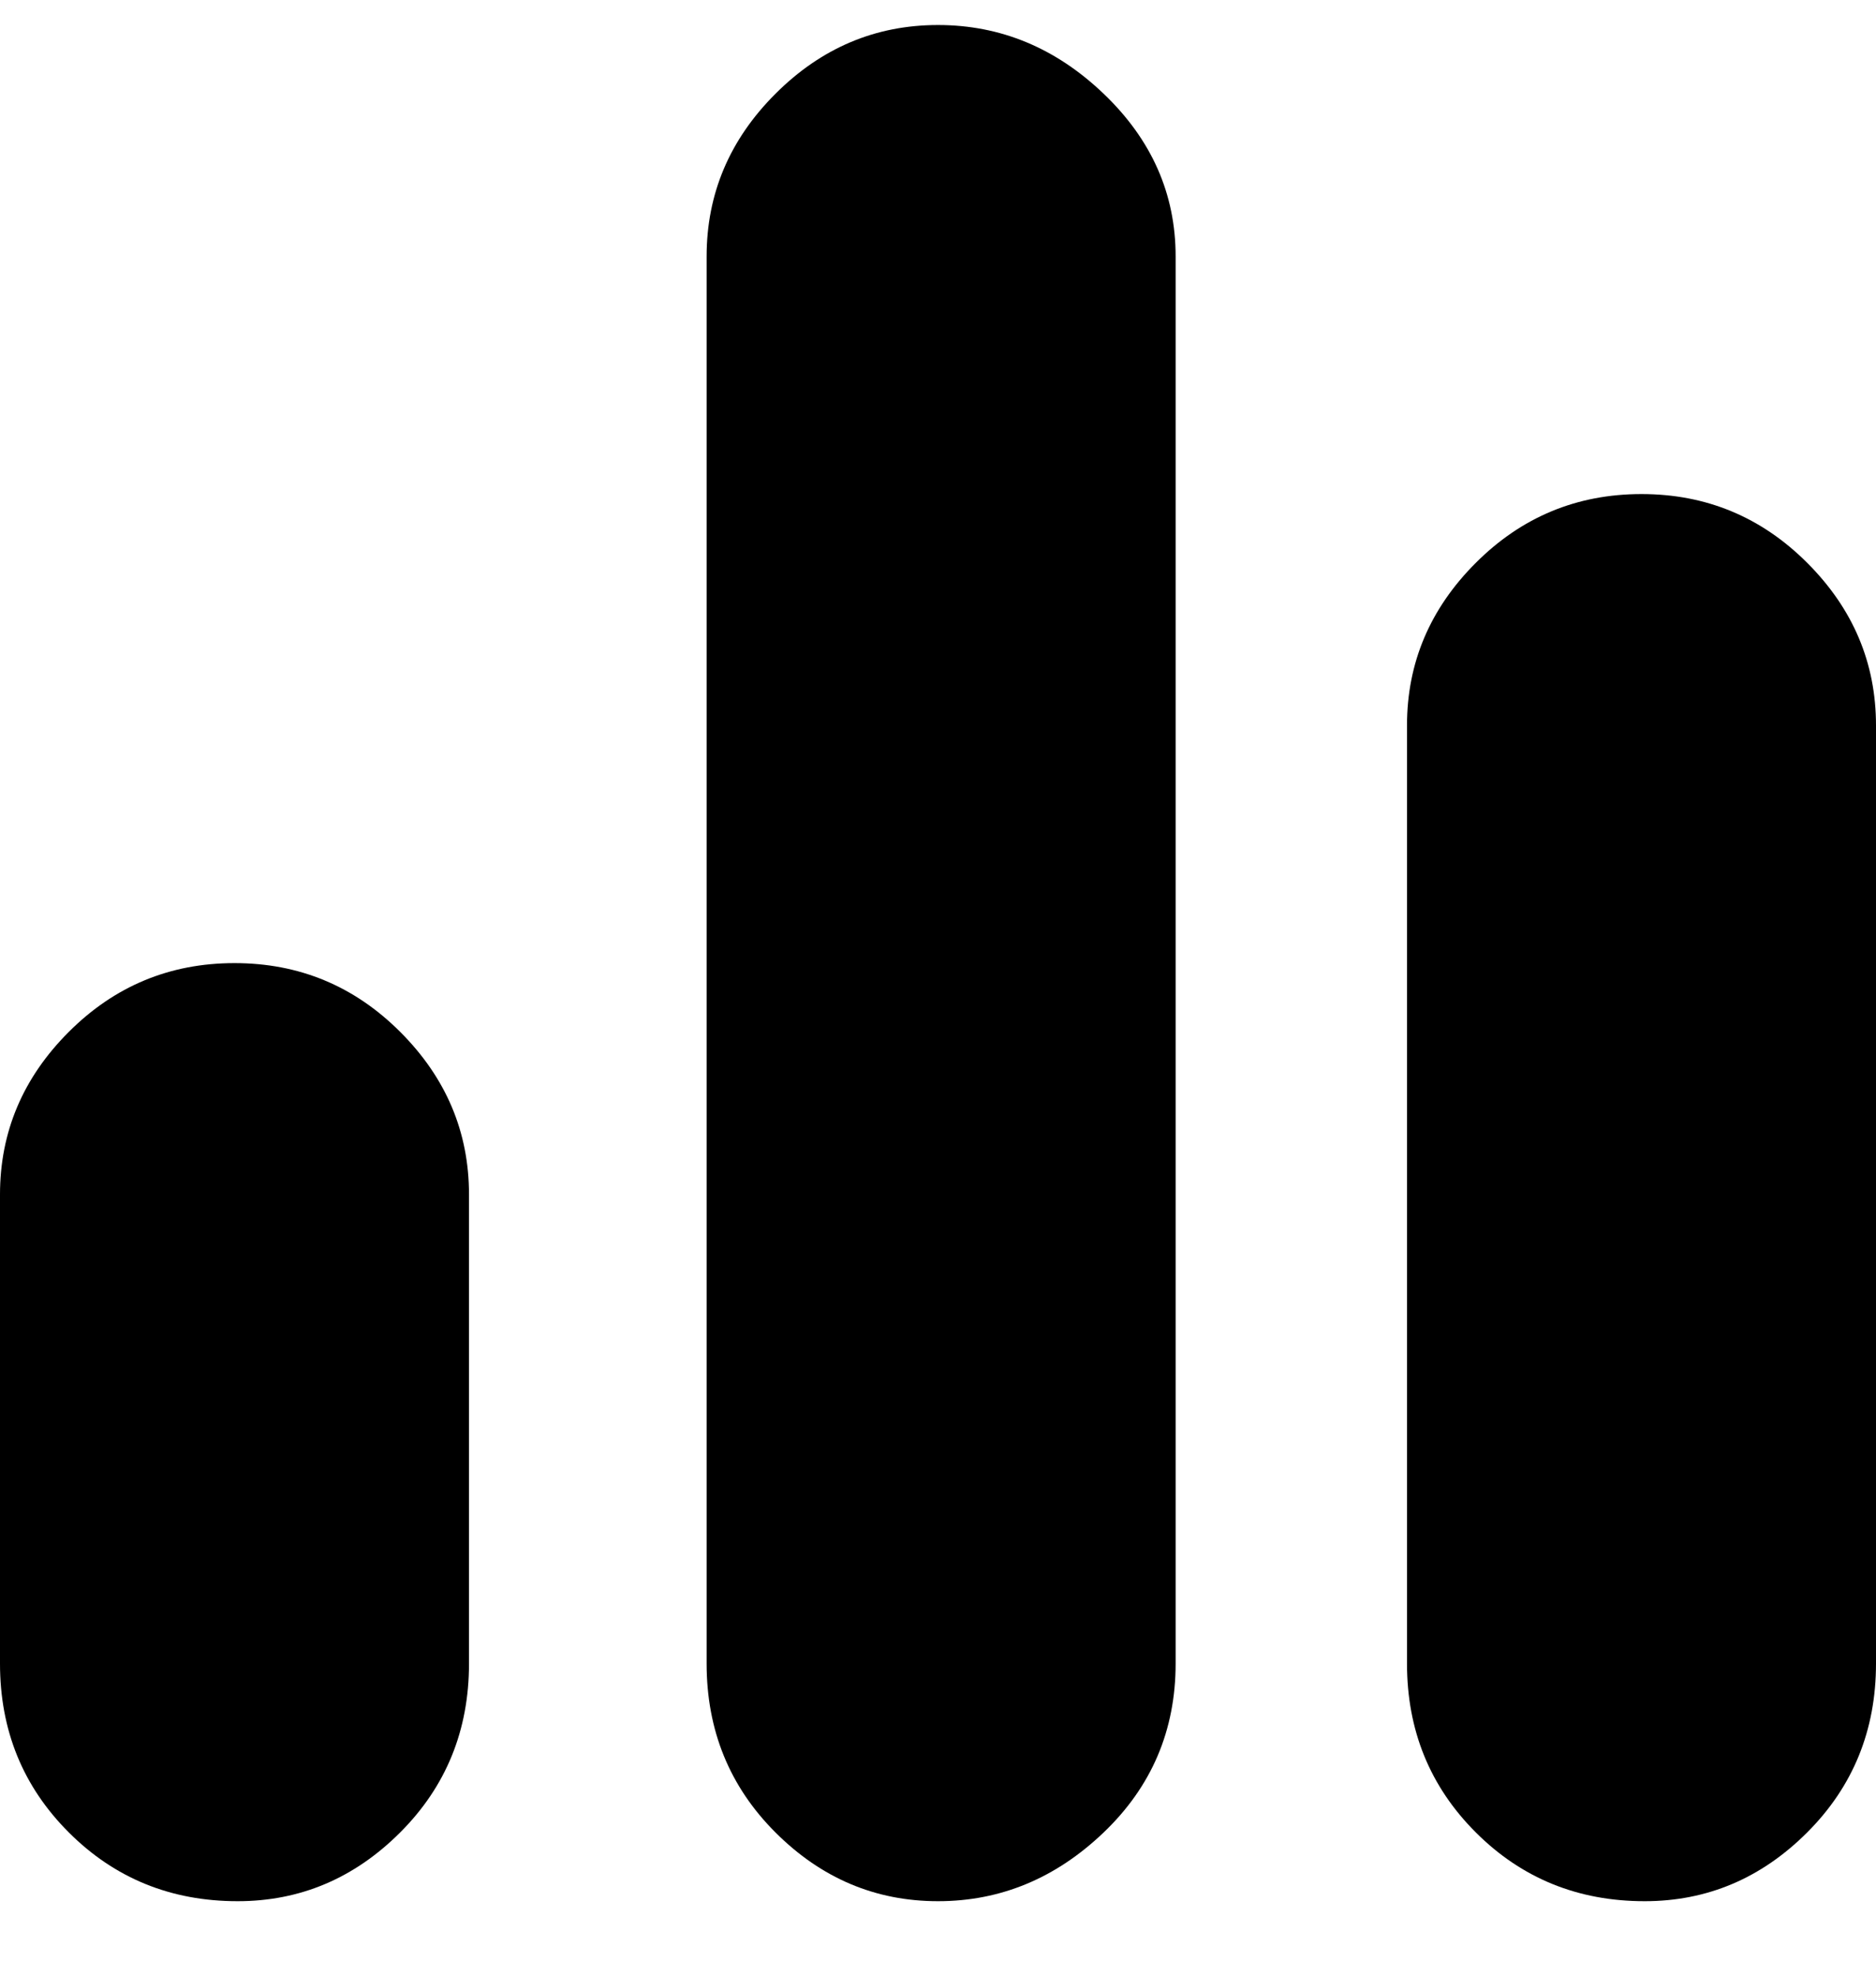 <svg viewBox="0 0 300 316" xmlns="http://www.w3.org/2000/svg"><path d="M150 304q-15 0-26-11t-11-27V41q0-15 11-26t26-11q15 0 26.5 11T188 41v225q0 16-11.5 27T150 304zm113 0q-16 0-27-11t-11-27V116q0-15 11-26t26.5-11Q278 79 289 90t11 26v150q0 16-11 27t-26 11zm-225 0q-16 0-27-11T0 266v-75q0-15 11-26t26.5-11Q53 154 64 165t11 26v75q0 16-11 27t-26 11z"/></svg>